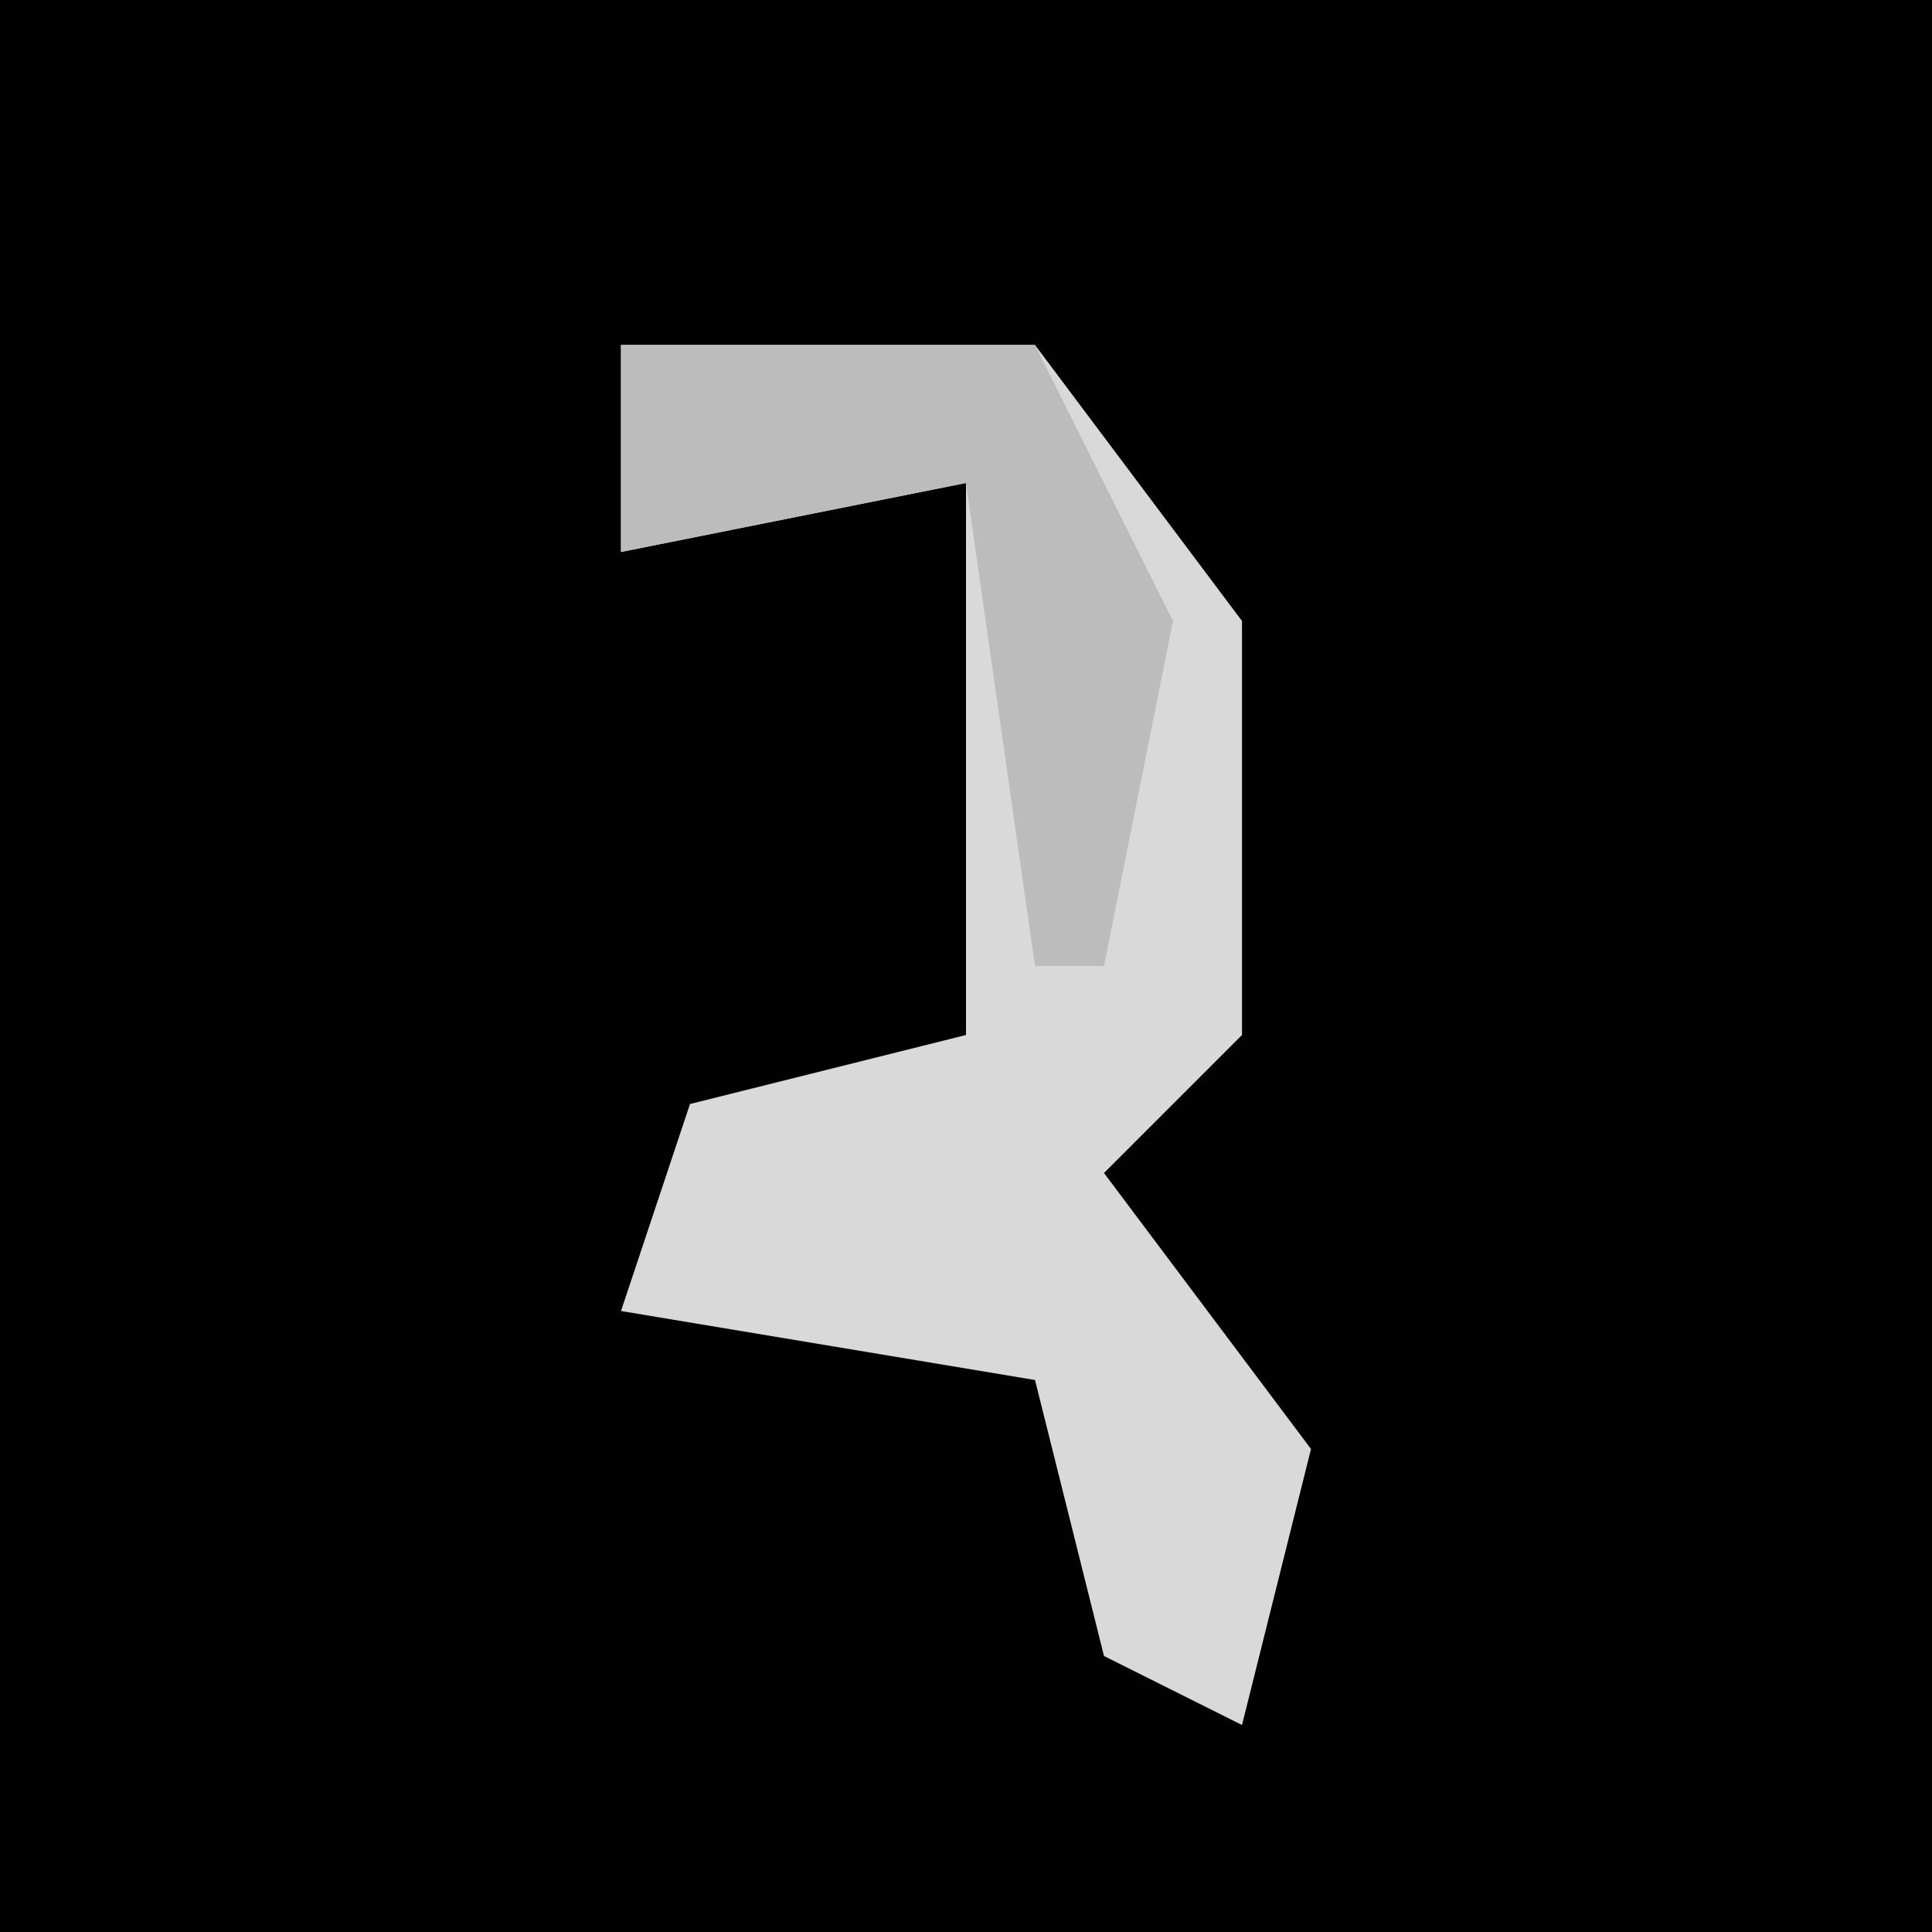 <?xml version="1.0" encoding="UTF-8"?>
<svg version="1.1" xmlns="http://www.w3.org/2000/svg" width="28" height="28">
<path d="M0,0 L28,0 L28,28 L0,28 Z " fill="#010101" transform="translate(0,0)"/>
<path d="M0,0 L6,0 L9,4 L9,10 L7,12 L10,16 L9,20 L7,19 L6,15 L0,14 L1,11 L5,10 L5,2 L0,3 Z " fill="#D9D9D9" transform="translate(9,5)"/>
<path d="M0,0 L6,0 L8,4 L7,9 L6,9 L5,2 L0,3 Z " fill="#BCBCBC" transform="translate(9,5)"/>
</svg>
